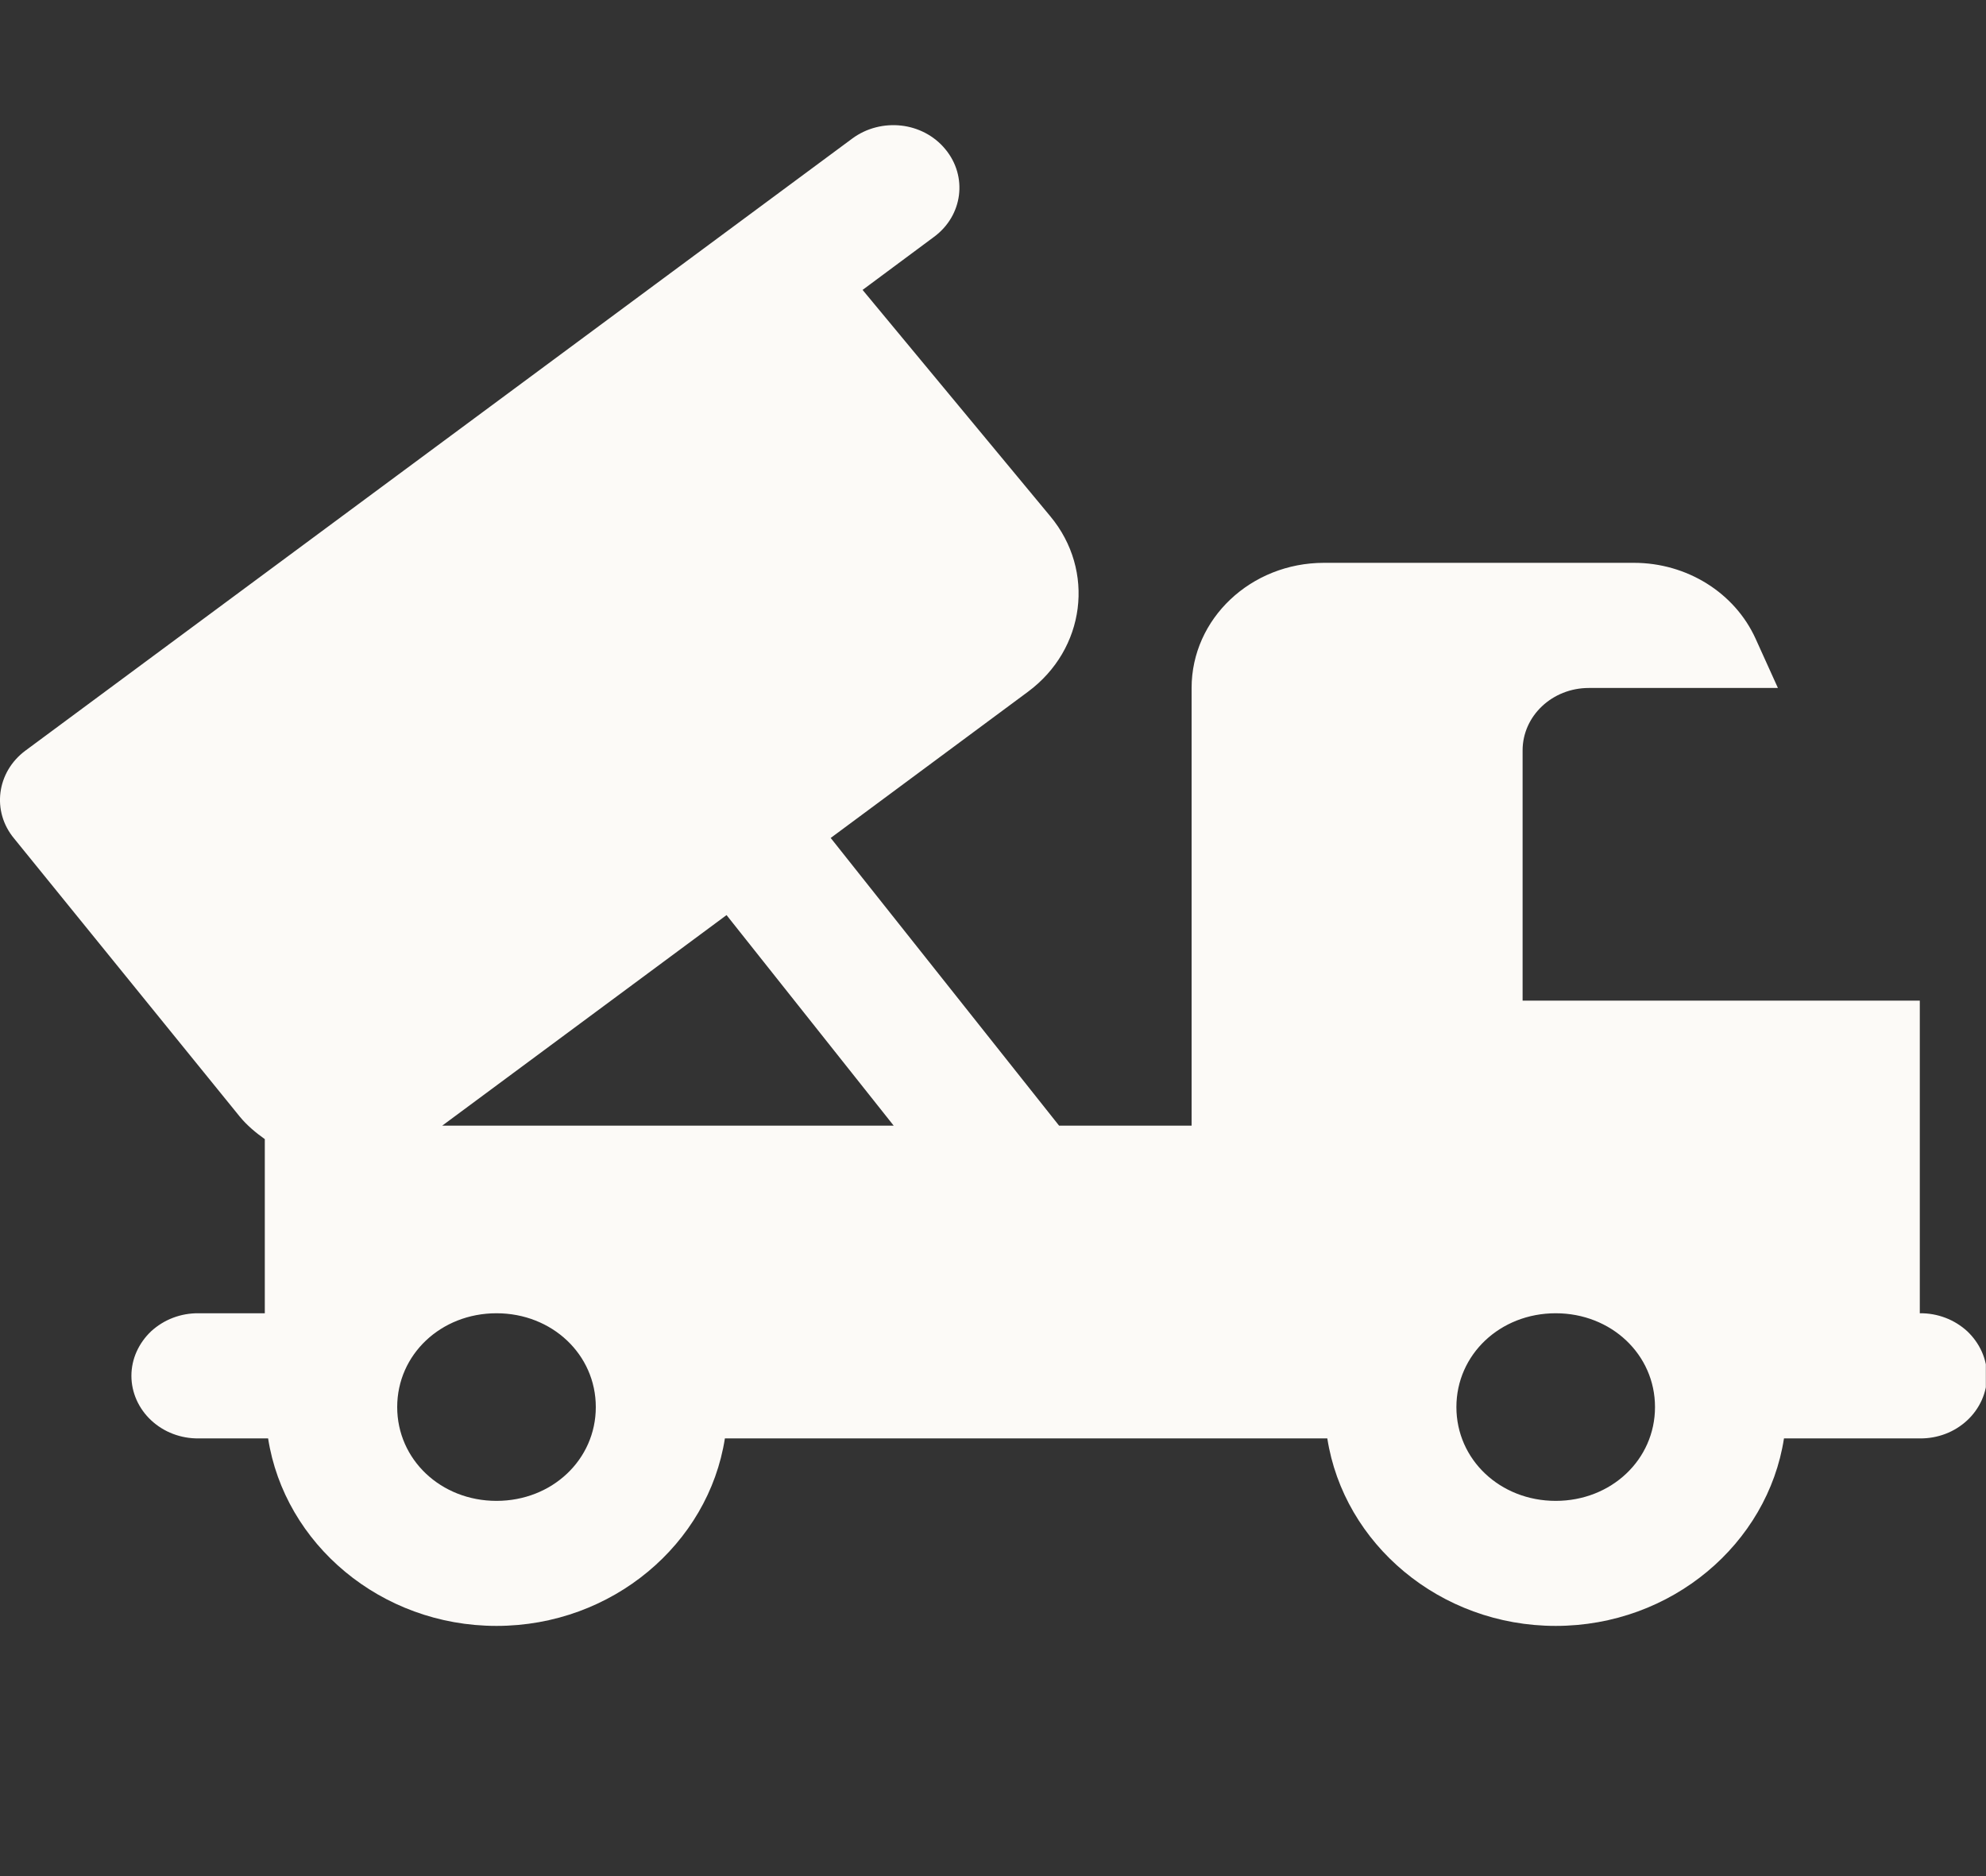 <svg width="18" height="17" viewBox="0 0 18 17" fill="none" xmlns="http://www.w3.org/2000/svg">
<rect x="0" y="0" width="18" height="17" fill="#333333" stroke="none"/>
<g clip-path="url(#clip0_1_4066)">
<path d="M8.168 1.138C8.015 1.121 7.855 1.159 7.725 1.255L0.23 6.802C-0.031 6.996 -0.077 7.352 0.128 7.598C0.157 7.633 2.173 10.118 2.173 10.118C2.239 10.198 2.318 10.264 2.4 10.322V11.9H1.8C1.72 11.899 1.642 11.913 1.568 11.941C1.494 11.969 1.427 12.011 1.37 12.063C1.314 12.116 1.269 12.179 1.238 12.248C1.207 12.317 1.191 12.392 1.191 12.467C1.191 12.542 1.207 12.616 1.238 12.686C1.269 12.755 1.314 12.818 1.37 12.87C1.427 12.923 1.494 12.965 1.568 12.993C1.642 13.021 1.72 13.035 1.8 13.034H2.43C2.579 13.989 3.45 14.733 4.5 14.733C5.55 14.733 6.421 13.989 6.57 13.034H10.8H12.03C12.179 13.989 13.05 14.733 14.1 14.733C15.15 14.733 16.021 13.989 16.169 13.034H17.4C17.48 13.035 17.558 13.021 17.632 12.993C17.706 12.965 17.773 12.923 17.83 12.87C17.886 12.818 17.931 12.755 17.962 12.686C17.993 12.616 18.009 12.542 18.009 12.467C18.009 12.392 17.993 12.317 17.962 12.248C17.931 12.179 17.886 12.116 17.83 12.063C17.773 12.011 17.706 11.969 17.632 11.941C17.558 11.913 17.48 11.899 17.4 11.9V9.067H13.8V6.8C13.8 6.487 14.069 6.234 14.4 6.234H16.114L15.912 5.788C15.723 5.371 15.289 5.1 14.809 5.1H12C11.337 5.1 10.8 5.607 10.8 6.234V10.2H9.599L7.529 7.593L9.316 6.269C9.838 5.883 9.929 5.171 9.52 4.679L7.818 2.627L8.466 2.146C8.727 1.953 8.772 1.598 8.568 1.352C8.466 1.228 8.32 1.155 8.168 1.138ZM6.585 8.292L8.1 10.2H4.008L6.585 8.292ZM4.5 11.9C5.004 11.9 5.4 12.274 5.4 12.75C5.4 13.226 5.004 13.6 4.5 13.6C3.996 13.6 3.6 13.226 3.6 12.75C3.6 12.274 3.996 11.9 4.5 11.9ZM14.1 11.9C14.604 11.9 15 12.274 15 12.75C15 13.226 14.604 13.6 14.1 13.6C13.596 13.6 13.2 13.226 13.2 12.75C13.2 12.274 13.596 11.9 14.1 11.9Z" fill="#FCFAF7"/>
</g>
<defs>
<clipPath id="clip0_1_4066">
<rect width="17.109" height="16.158" fill="white" transform="scale(1.052)"/>
</clipPath>
</defs>
</svg>
